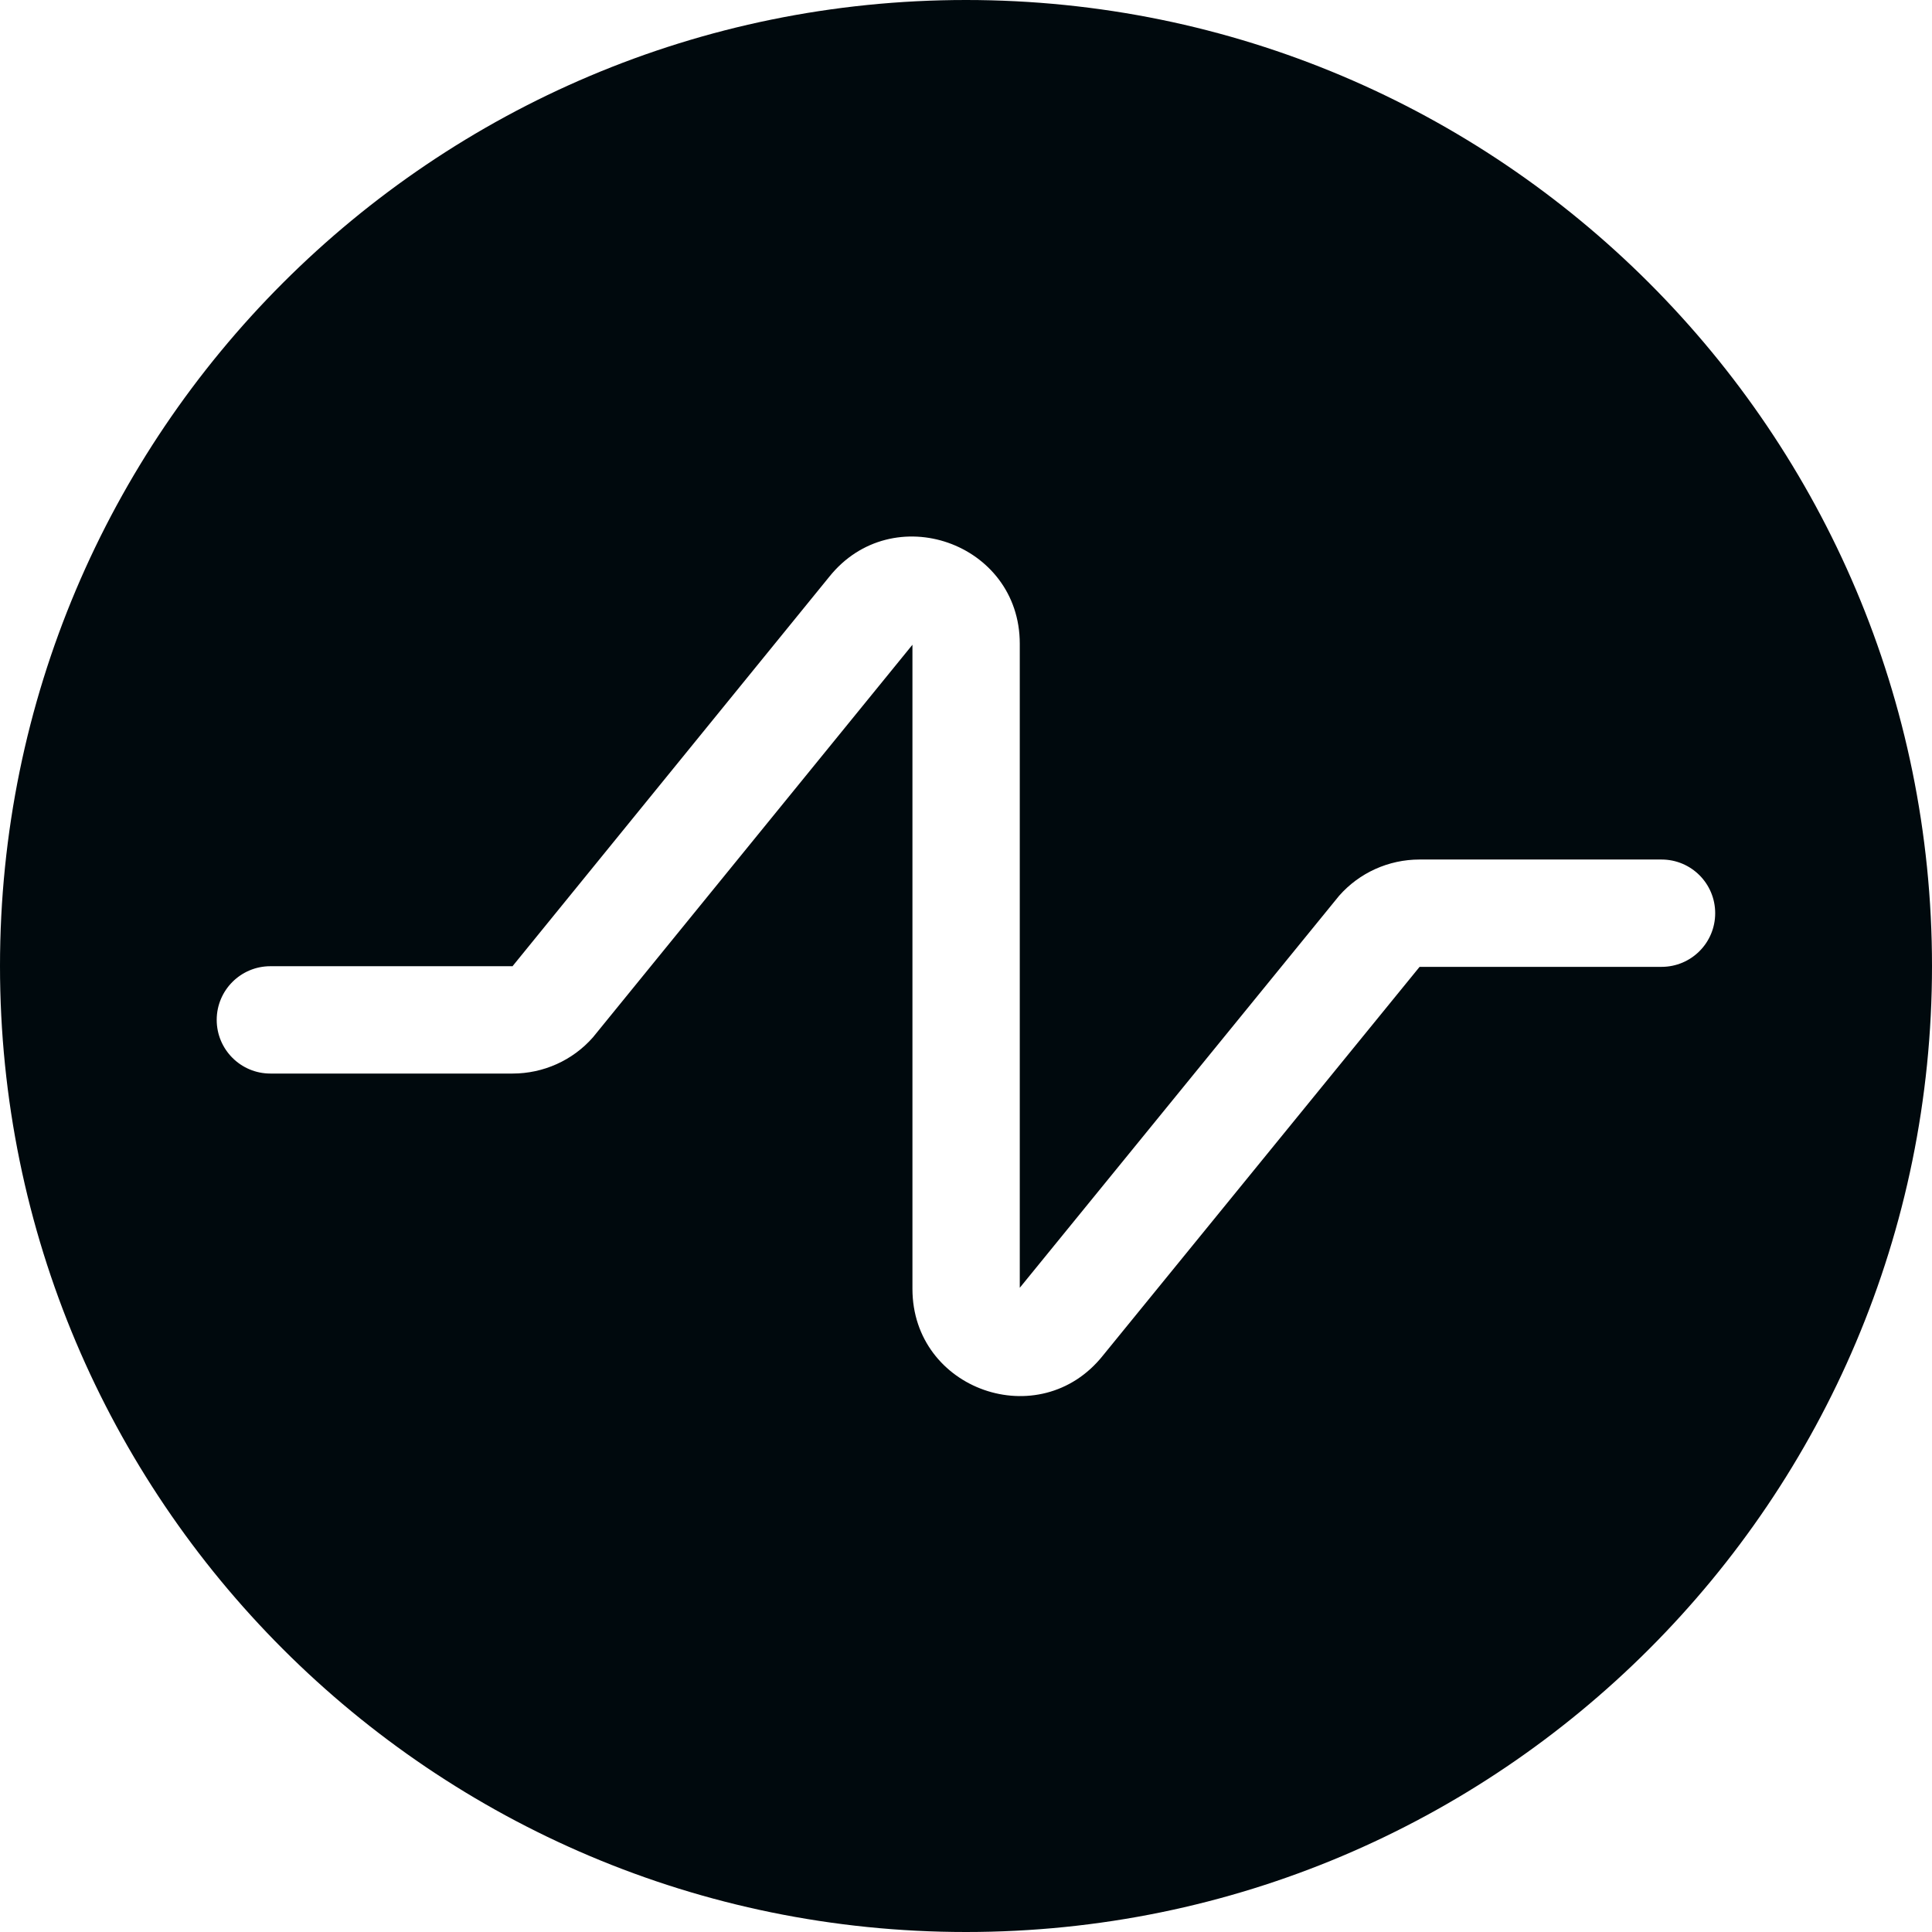 <?xml version="1.0" encoding="UTF-8"?>
<svg width="18px" height="18px" viewBox="0 0 18 18" version="1.1" xmlns="http://www.w3.org/2000/svg" xmlns:xlink="http://www.w3.org/1999/xlink">
    <!-- Generator: Sketch 60.1 (88133) - https://sketch.com -->
    <title>Tools / view-activity / view-activity-filled_18</title>
    <desc>Created with Sketch.</desc>
    <g id="Tools-/-view-activity-/-view-activity-filled_18" stroke="none" stroke-width="1" fill="none" fill-rule="evenodd">
        <path d="M9,0 C13.971,0 18,4.029 18,9 C18,13.971 13.971,18 9,18 C4.029,18 0,13.971 0,9 C0,4.029 4.029,0 9,0 Z M9.501,11.998 L9.501,5.997 C9.501,5.055 8.313,4.639 7.725,5.375 L4.758,9.023 C4.775,9.002 4.776,9.002 4.776,9.002 L2.519,9.002 C2.243,9.002 2.019,9.226 2.019,9.502 C2.019,9.778 2.243,10.002 2.519,10.002 L4.776,10.002 C5.062,10.002 5.335,9.88 5.524,9.665 L8.501,6.007 L8.501,12.008 C8.501,12.951 9.687,13.367 10.275,12.63 L13.226,9.008 L15.48,9.008 C15.757,9.008 15.98,8.784 15.98,8.508 C15.98,8.232 15.757,8.008 15.48,8.008 L13.225,8.008 C12.938,8.008 12.665,8.131 12.476,8.346 L9.501,11.998 Z" id="view-activity-filled_18" fill="#00090D"></path>
    </g>
</svg>